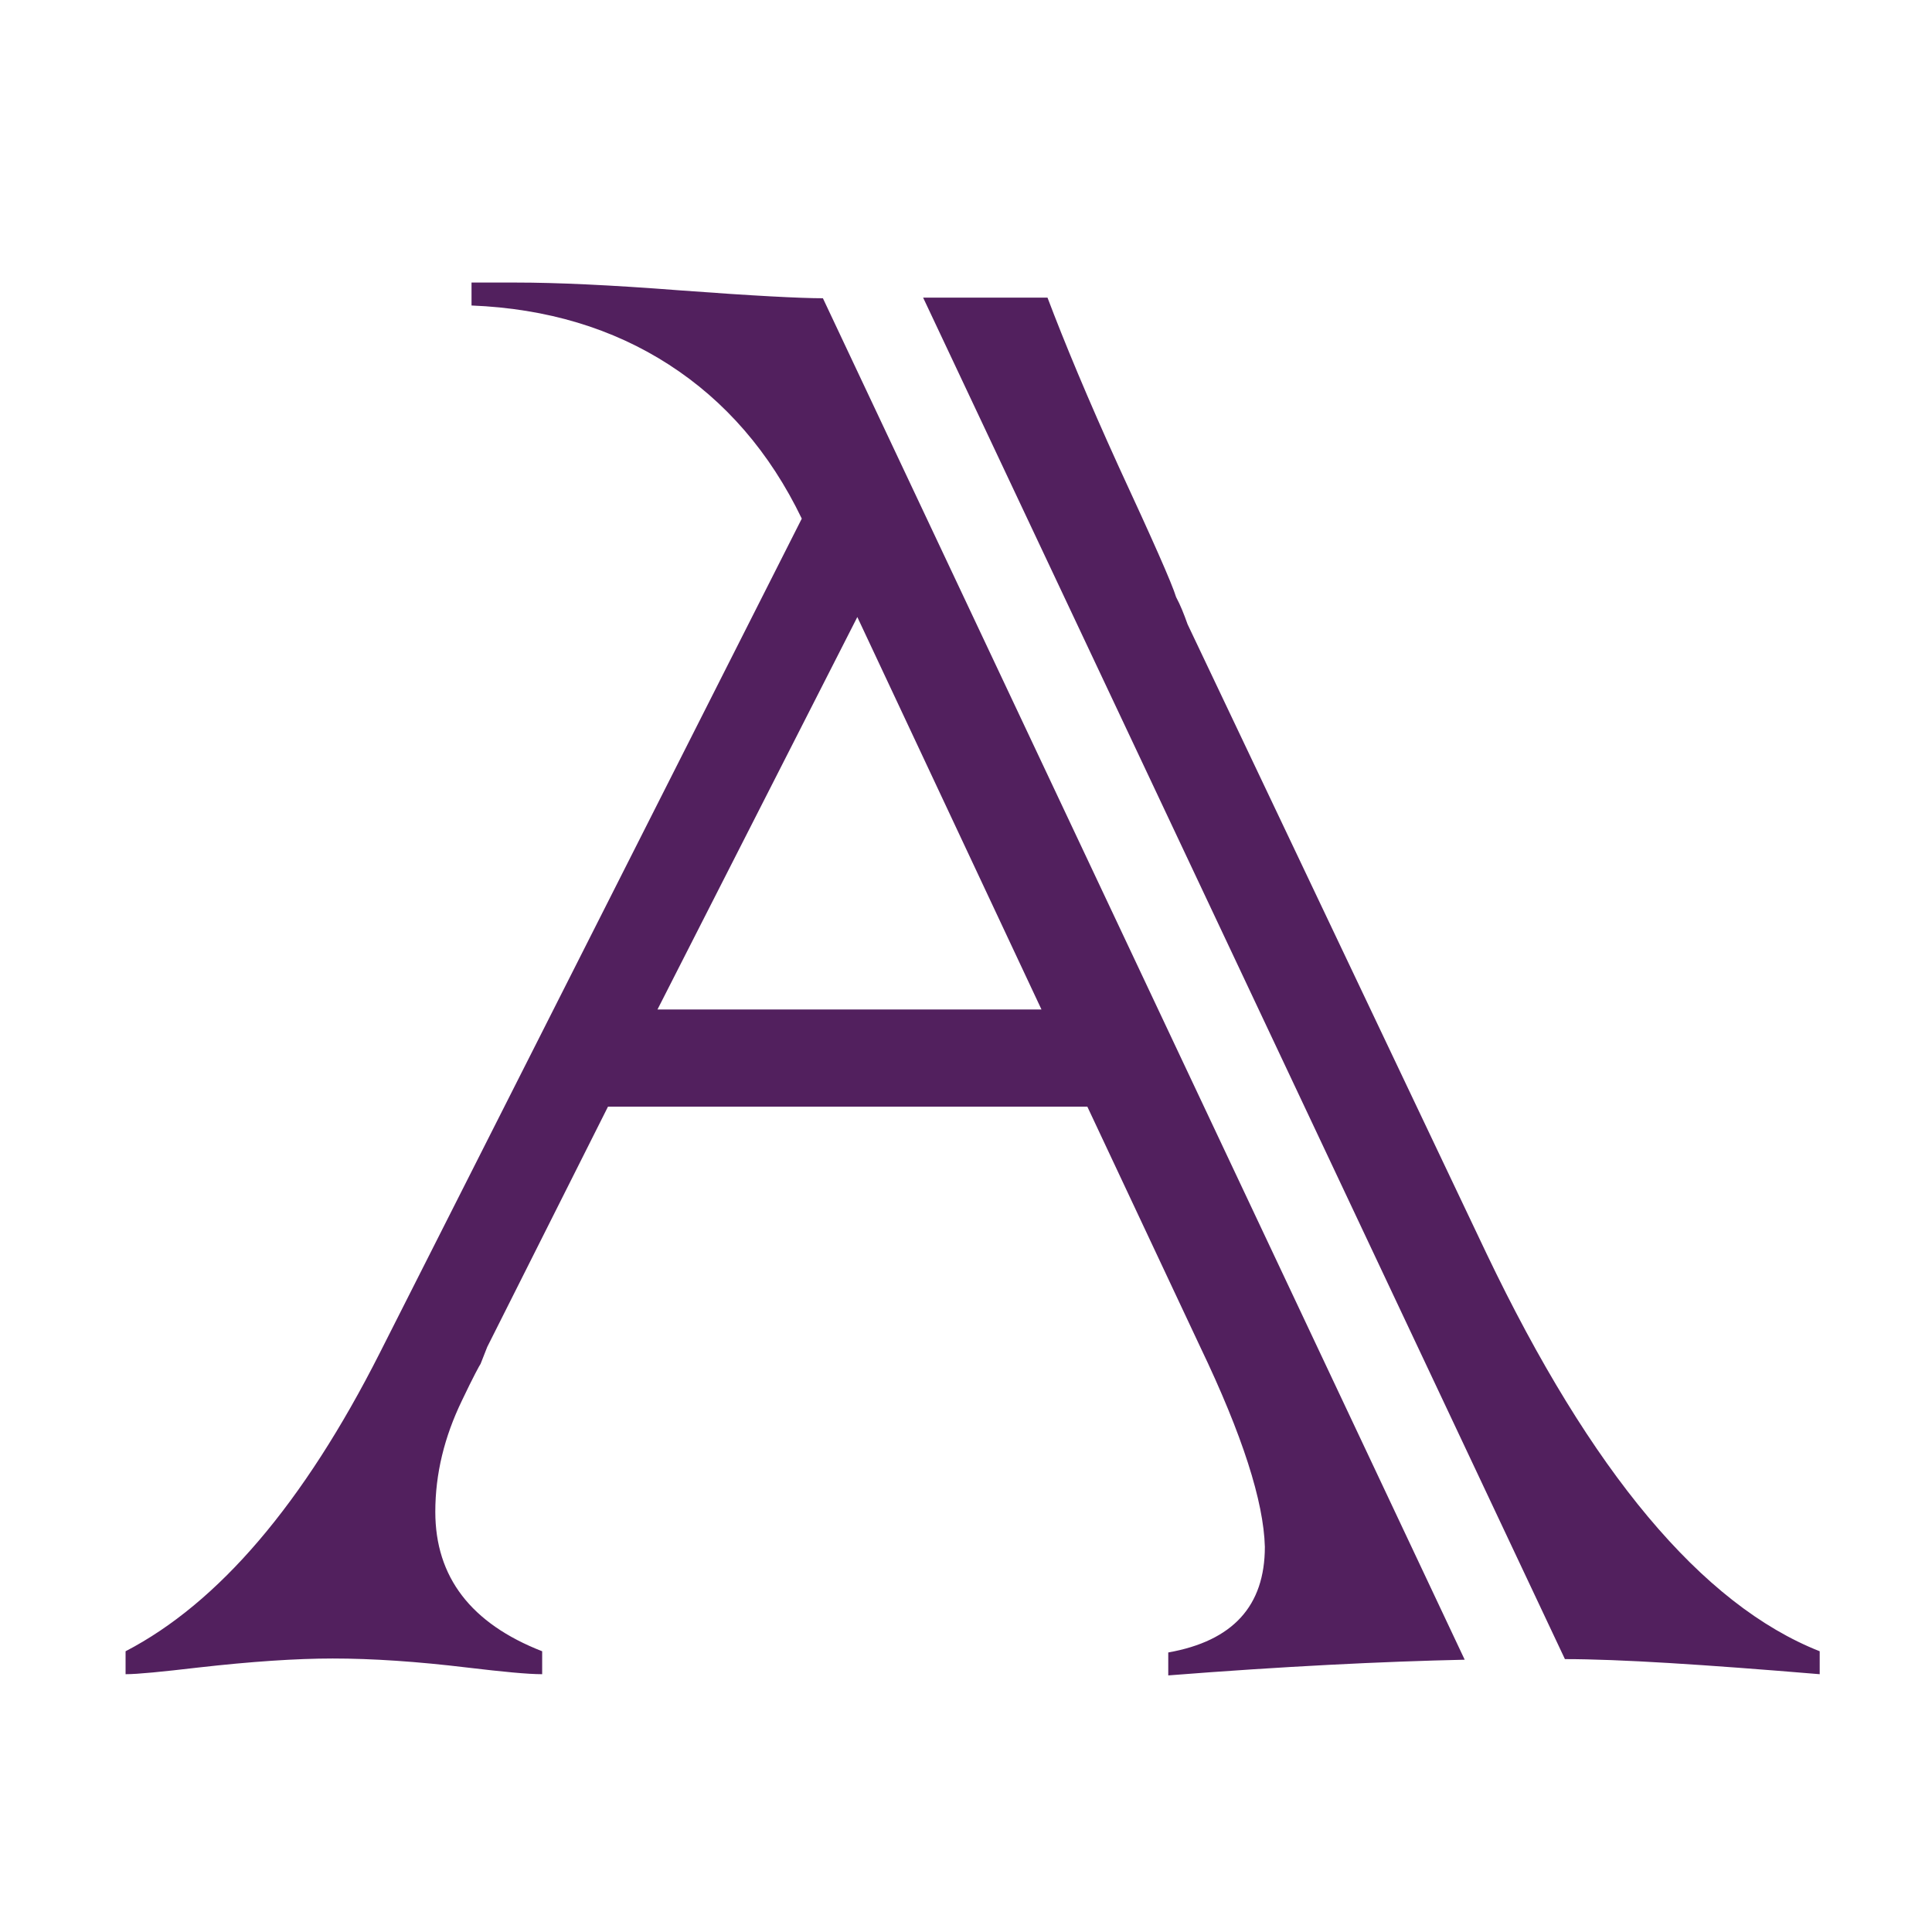 <?xml version="1.0" encoding="utf-8"?>
<!-- Generator: Adobe Illustrator 23.0.2, SVG Export Plug-In . SVG Version: 6.00 Build 0)  -->
<svg version="1.1" id="Layer_1" xmlns="http://www.w3.org/2000/svg" xmlns:xlink="http://www.w3.org/1999/xlink" x="0px" y="0px"
	 viewBox="0 0 32 32" style="enable-background:new 0 0 32 32;" xml:space="preserve">
<style type="text/css">
	.st0{fill:none;stroke:#000000;stroke-miterlimit:10;}
	.st1{fill:#52205E;}
</style>
<g>
	<g>
		<path class="st0" d="M11.83,7.23"/>
	</g>
</g>
<g>
	<path class="st1" d="M19.88,22.31l-1.87-3.98h-7.94l-2,3.98l-0.11,0.28C7.95,22.6,7.84,22.8,7.65,23.2
		c-0.29,0.6-0.44,1.21-0.44,1.84c0,1.08,0.59,1.85,1.77,2.31v0.38c-0.24,0-0.65-0.04-1.24-0.11c-0.83-0.1-1.57-0.15-2.23-0.15
		c-0.6,0-1.35,0.05-2.23,0.15c-0.6,0.07-1,0.11-1.2,0.11v-0.38c1.54-0.8,2.95-2.45,4.21-4.94l6.99-13.82
		c-0.53-1.1-1.27-1.95-2.2-2.55c-0.93-0.6-2.02-0.93-3.27-0.98V4.68h0.74c0.66,0,1.56,0.04,2.72,0.13c1.21,0.09,1.99,0.13,2.36,0.13
		l10.63,22.55c-1.36,0.03-3,0.11-4.91,0.26v-0.38c1.07-0.19,1.6-0.77,1.6-1.75C20.93,24.87,20.58,23.77,19.88,22.31z M10.89,16.72
		h6.36l-3.05-6.5L10.89,16.72z M25.92,27.48L15.29,4.93h2.06c0.28,0.74,0.67,1.68,1.18,2.8c0.56,1.21,0.88,1.93,0.95,2.16
		c0.07,0.13,0.13,0.28,0.19,0.45l4.95,10.42c1.73,3.62,3.57,5.82,5.52,6.59v0.38C28.22,27.57,26.82,27.48,25.92,27.48z"/>
</g>
<path d="M16.84,13.05"/>
</svg>
